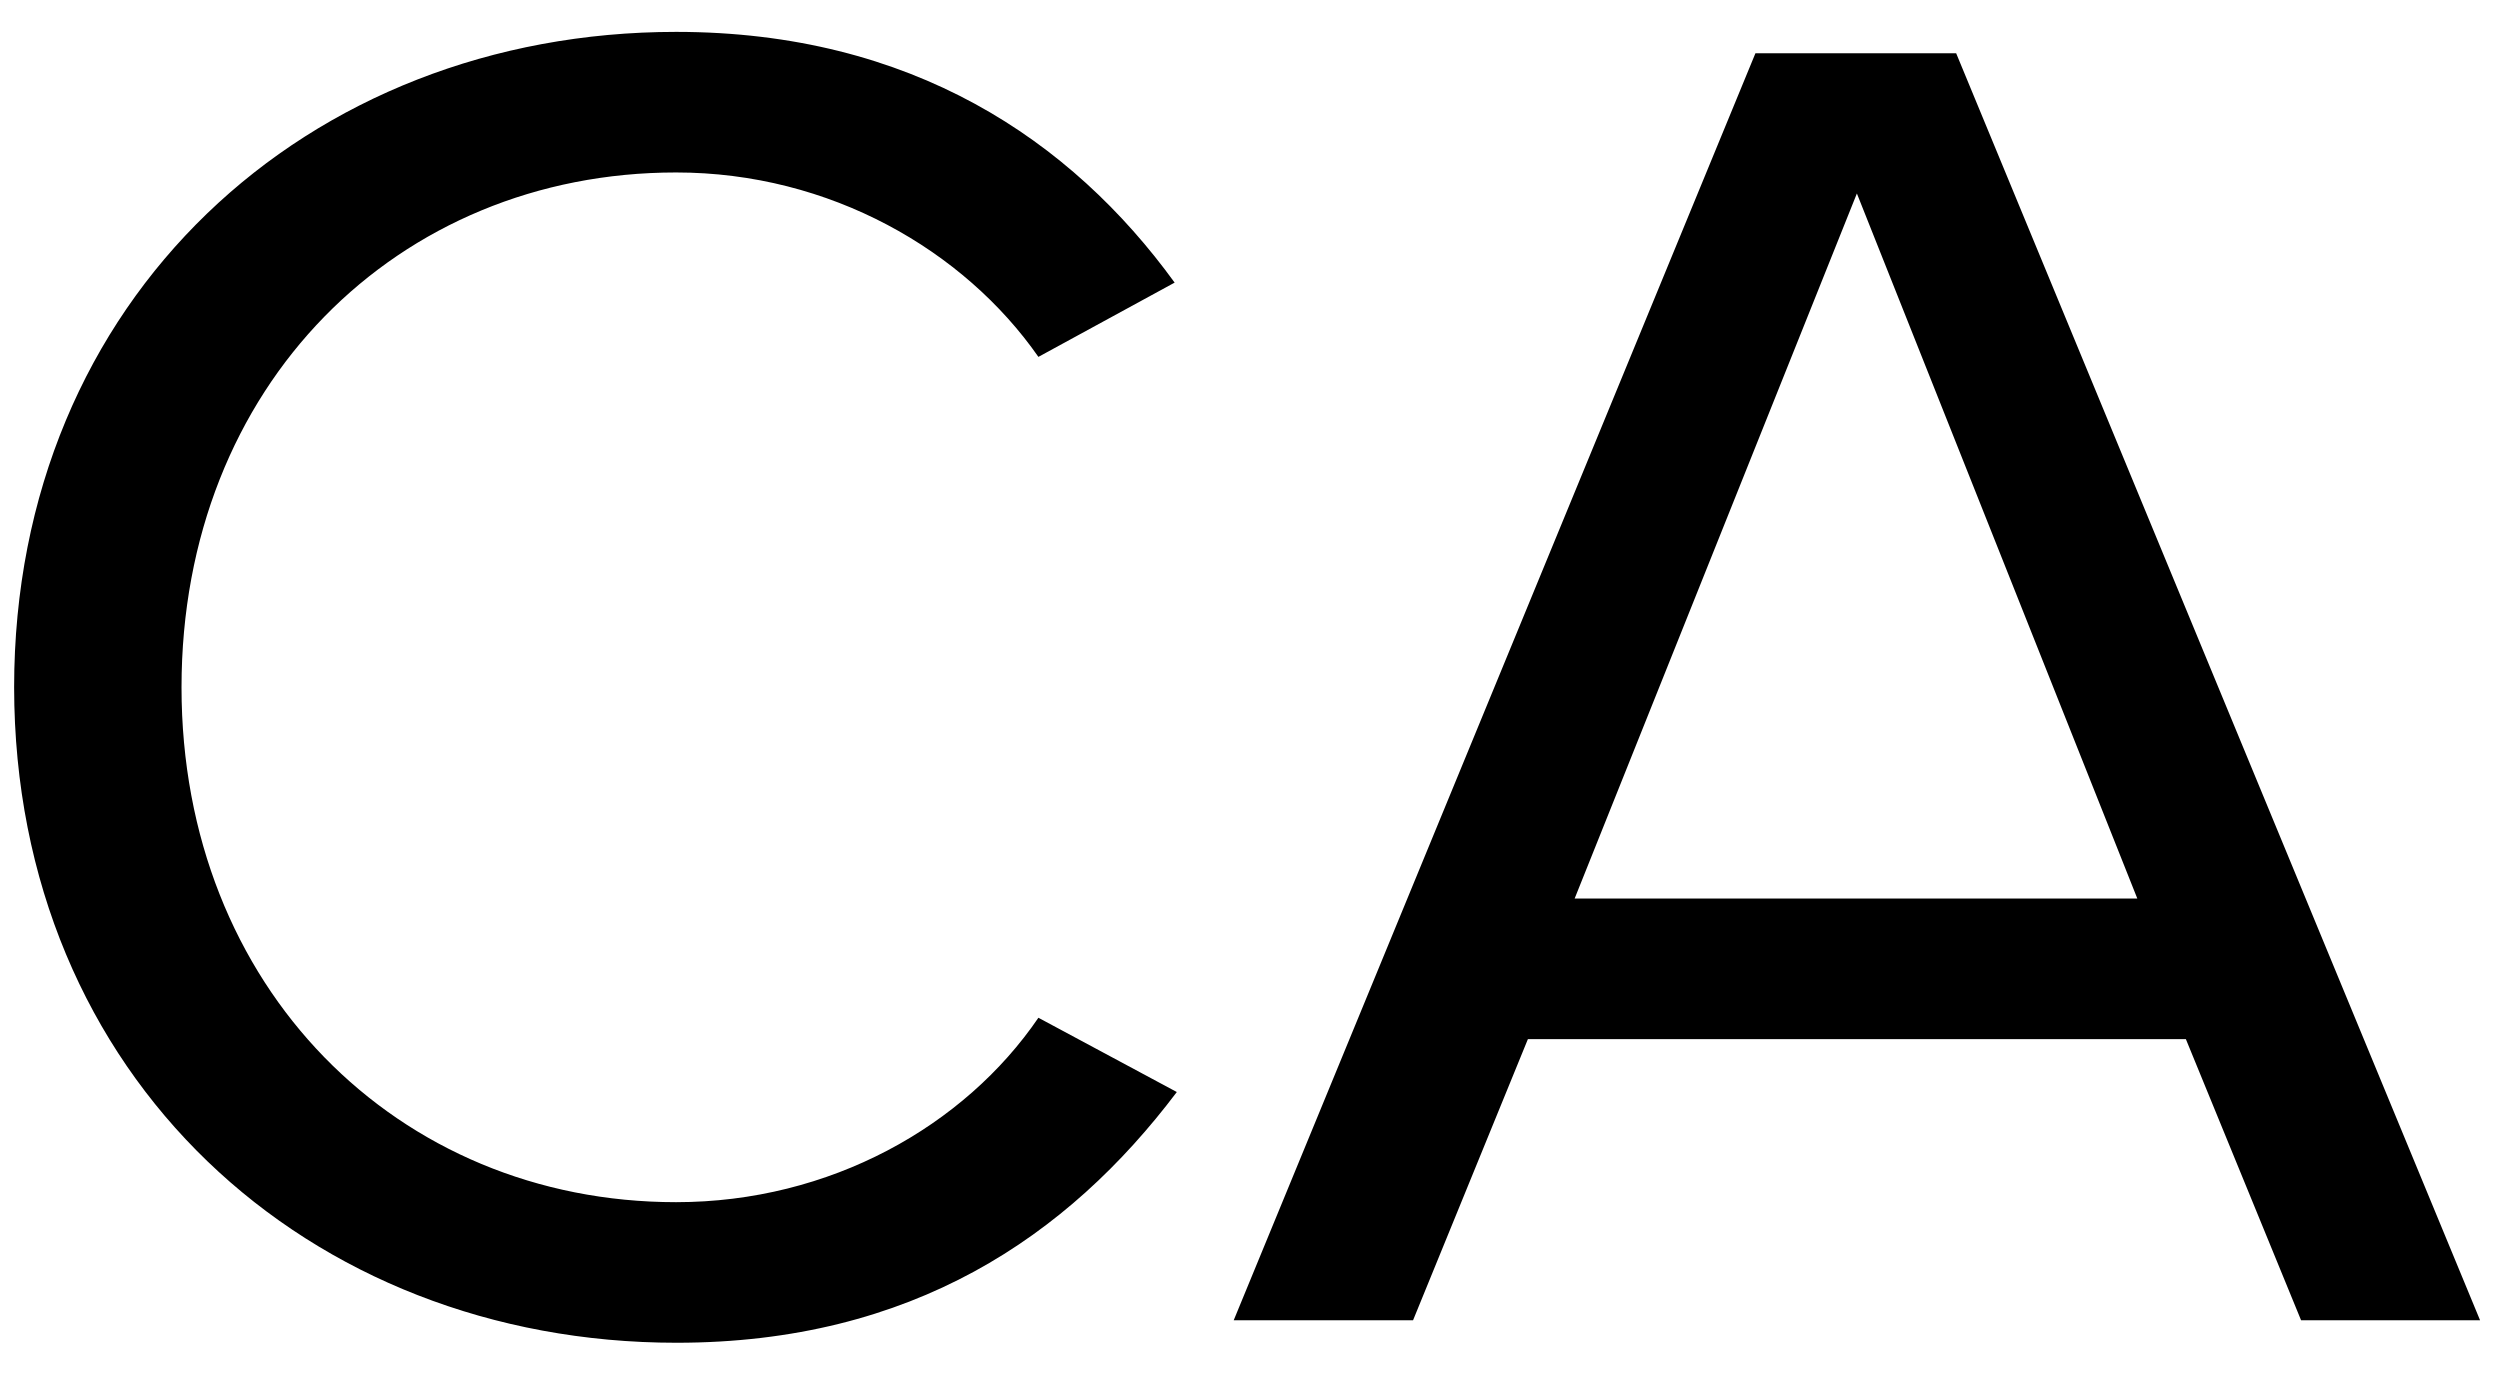 <svg width="69" height="38" viewBox="0 0 69 38" fill="none" xmlns="http://www.w3.org/2000/svg">
<path d="M51.25 5.34L58.99 24.8H43.46L51.25 5.34ZM63.51 36.44H68.45L53.99 1.47H48.45L34.05 36.44H39L42.17 28.68H60.33L63.51 36.44ZM18.67 37.06C25.17 37.06 29.47 34.13 32.48 30.14L28.66 28.09C26.62 31.08 22.91 33.18 18.66 33.18C10.97 33.18 5.01 27.25 5.01 18.97C5.01 10.63 10.98 4.76 18.66 4.76C22.91 4.76 26.61 6.91 28.66 9.85L32.42 7.8C29.57 3.87 25.16 0.88 18.66 0.88C8.5 0.88 0.39 8.22 0.39 18.97C0.4 29.73 8.51 37.06 18.67 37.06Z" fill="black"/>
</svg>
